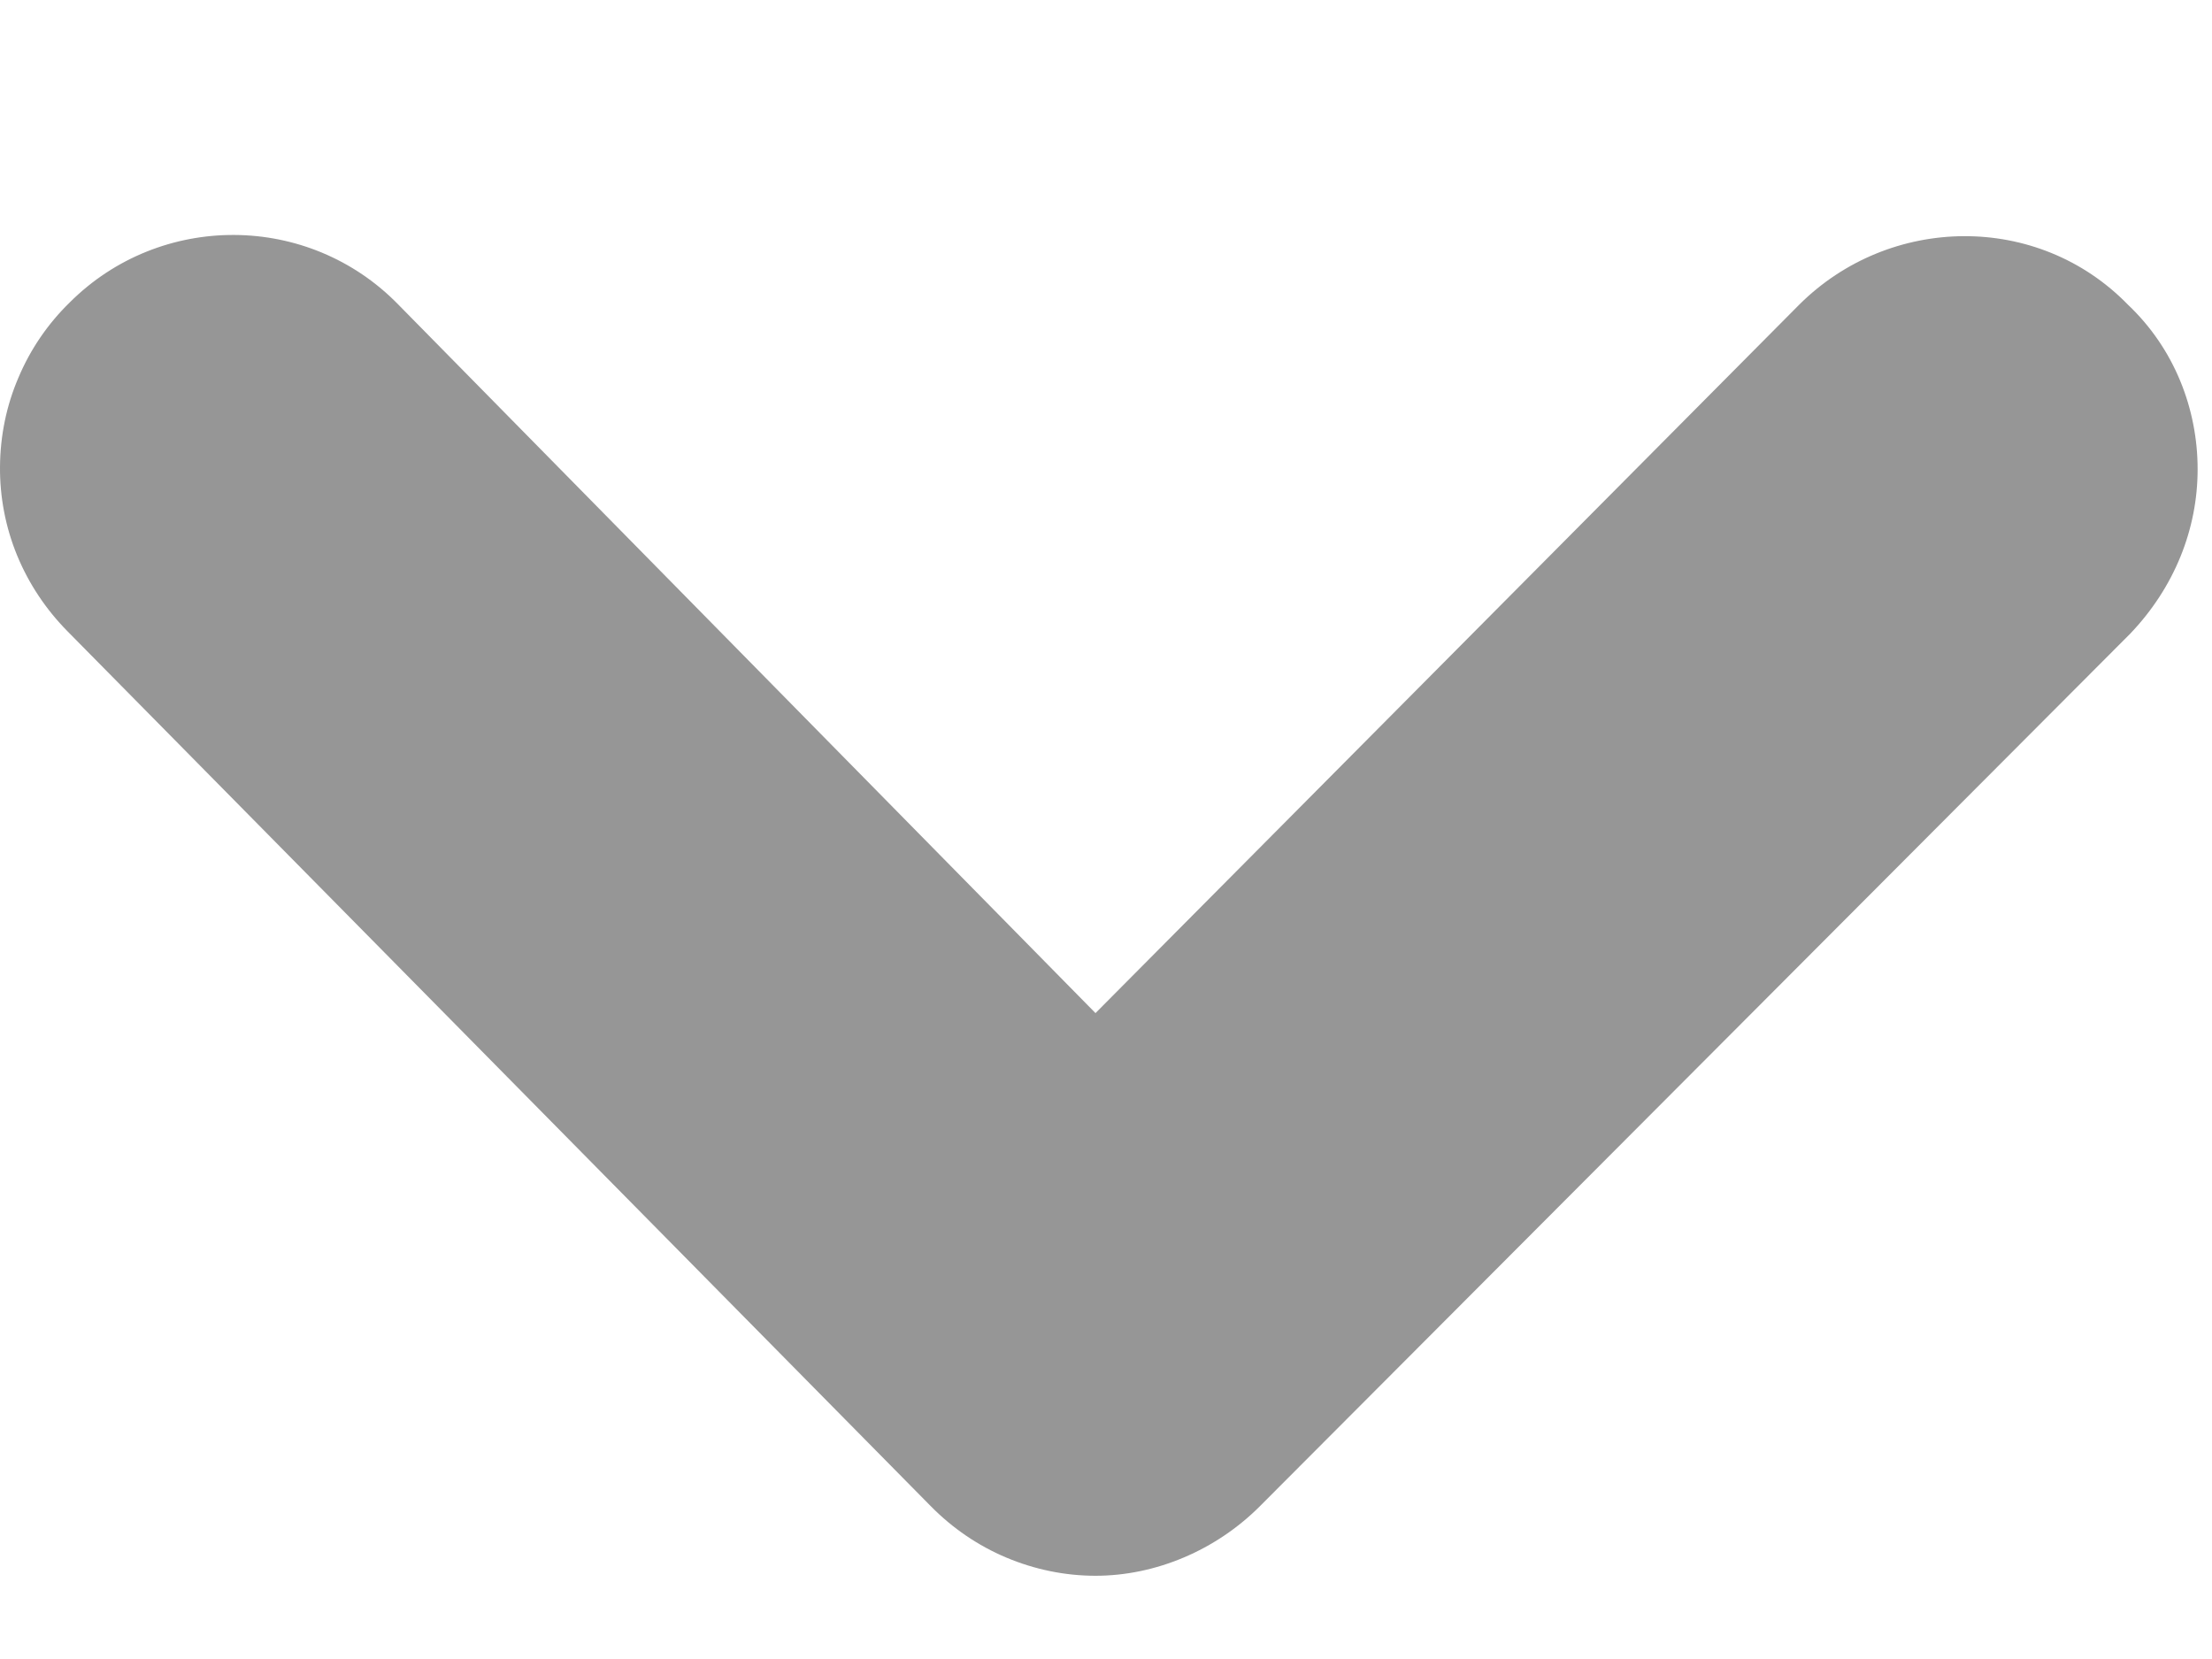 <svg width="8" height="6" viewBox="0 0 8 6" fill="none" xmlns="http://www.w3.org/2000/svg">
<path d="M7.948 1.697C7.948 1.914 7.864 2.124 7.705 2.291L4.556 5.448C4.397 5.607 4.179 5.699 3.962 5.699C3.851 5.699 3.741 5.676 3.639 5.633C3.537 5.59 3.445 5.527 3.367 5.448L0.244 2.283C0.166 2.204 0.104 2.111 0.062 2.009C0.02 1.907 -0.001 1.797 2.05685e-05 1.687C0.001 1.576 0.023 1.467 0.067 1.365C0.11 1.263 0.173 1.171 0.252 1.094C0.579 0.767 1.115 0.767 1.441 1.102L3.962 3.664L6.507 1.102C6.834 0.776 7.37 0.767 7.696 1.102C7.864 1.261 7.948 1.479 7.948 1.697Z" fill="#969696"/>
</svg>
